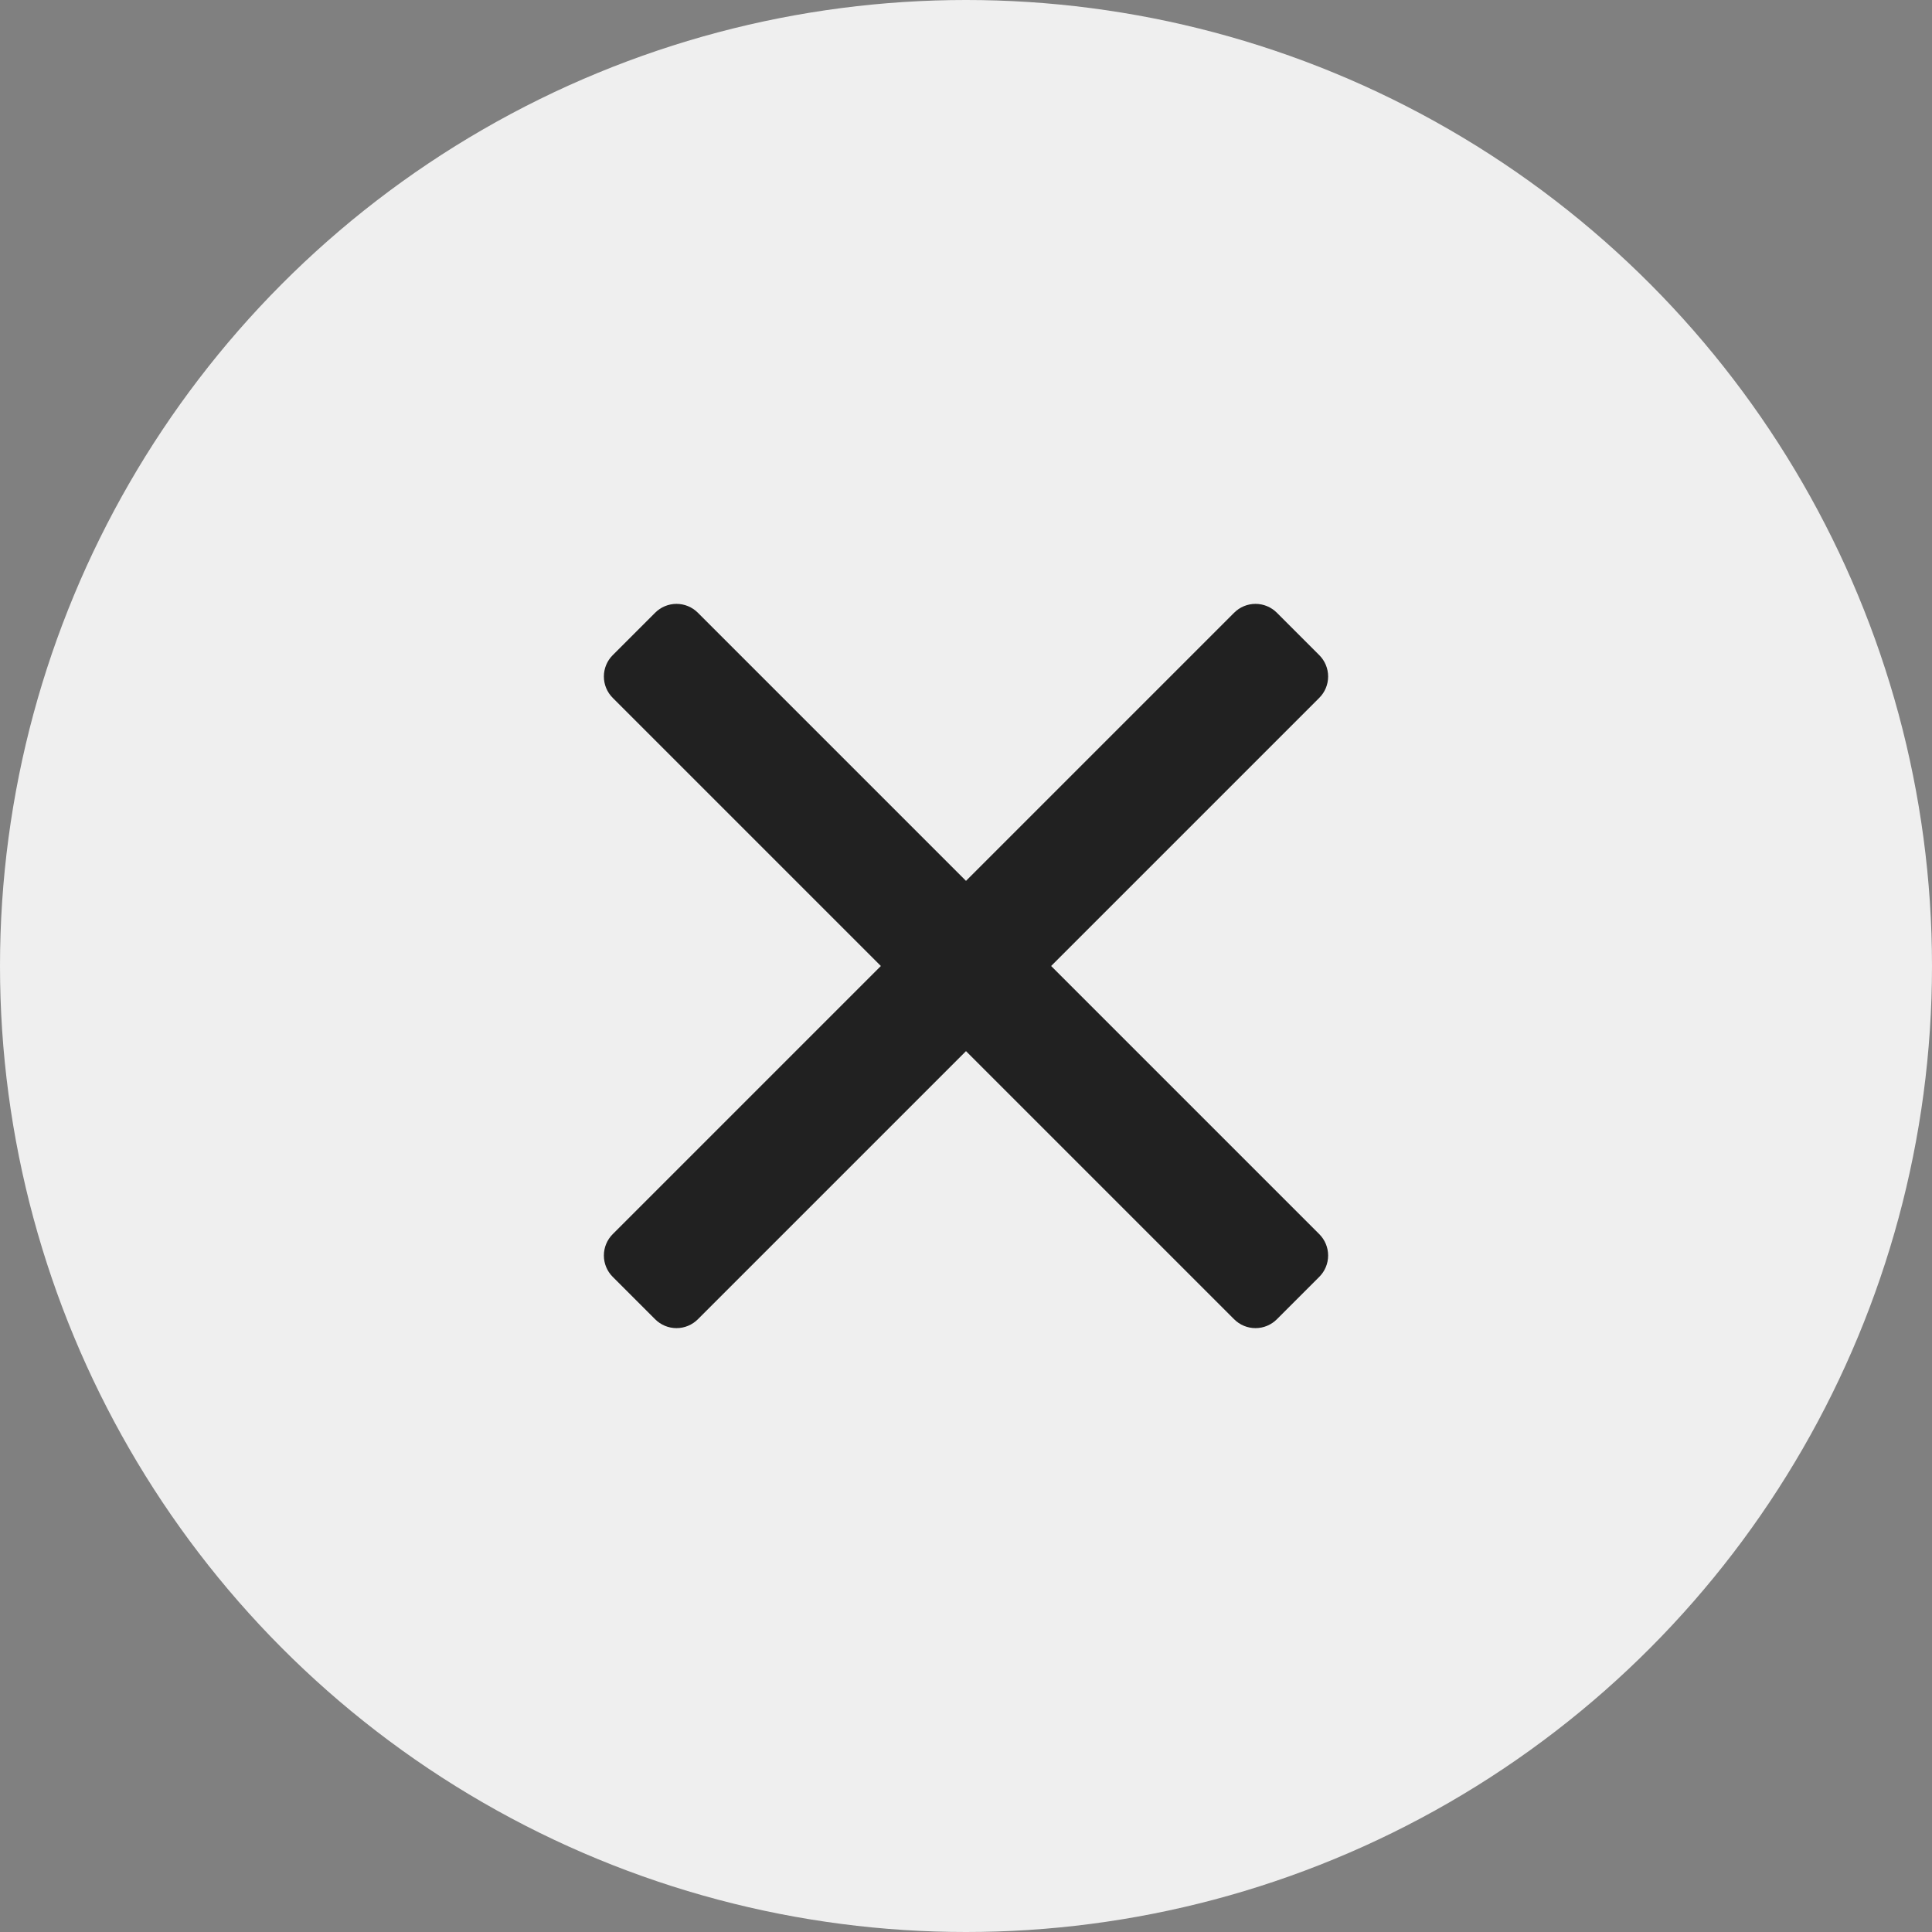 <svg width="32" height="32" viewBox="0 0 32 32" fill="none" xmlns="http://www.w3.org/2000/svg">
<rect x="0" y="0" width="32" height="32" fill="#808080" stroke="none"/>
<circle cx="16" cy="16" r="16" fill="#EFEFEF"/>
<path d="M21.85 20.44C21.945 20.534 21.998 20.662 21.998 20.795C21.998 20.928 21.945 21.056 21.85 21.15L21.15 21.85C21.056 21.945 20.928 21.998 20.795 21.998C20.662 21.998 20.534 21.945 20.44 21.85L16 17.41L11.56 21.85C11.466 21.945 11.338 21.998 11.205 21.998C11.072 21.998 10.944 21.945 10.85 21.85L10.15 21.15C10.055 21.056 10.002 20.928 10.002 20.795C10.002 20.662 10.055 20.534 10.15 20.44L14.59 16L10.15 11.56C10.055 11.466 10.002 11.338 10.002 11.205C10.002 11.072 10.055 10.944 10.15 10.85L10.85 10.15C10.944 10.055 11.072 10.002 11.205 10.002C11.338 10.002 11.466 10.055 11.56 10.15L16 14.59L20.44 10.15C20.534 10.055 20.662 10.002 20.795 10.002C20.928 10.002 21.056 10.055 21.15 10.15L21.85 10.85C21.945 10.944 21.998 11.072 21.998 11.205C21.998 11.338 21.945 11.466 21.85 11.56L17.41 16L21.85 20.44Z" fill="#212121"/>
</svg>

